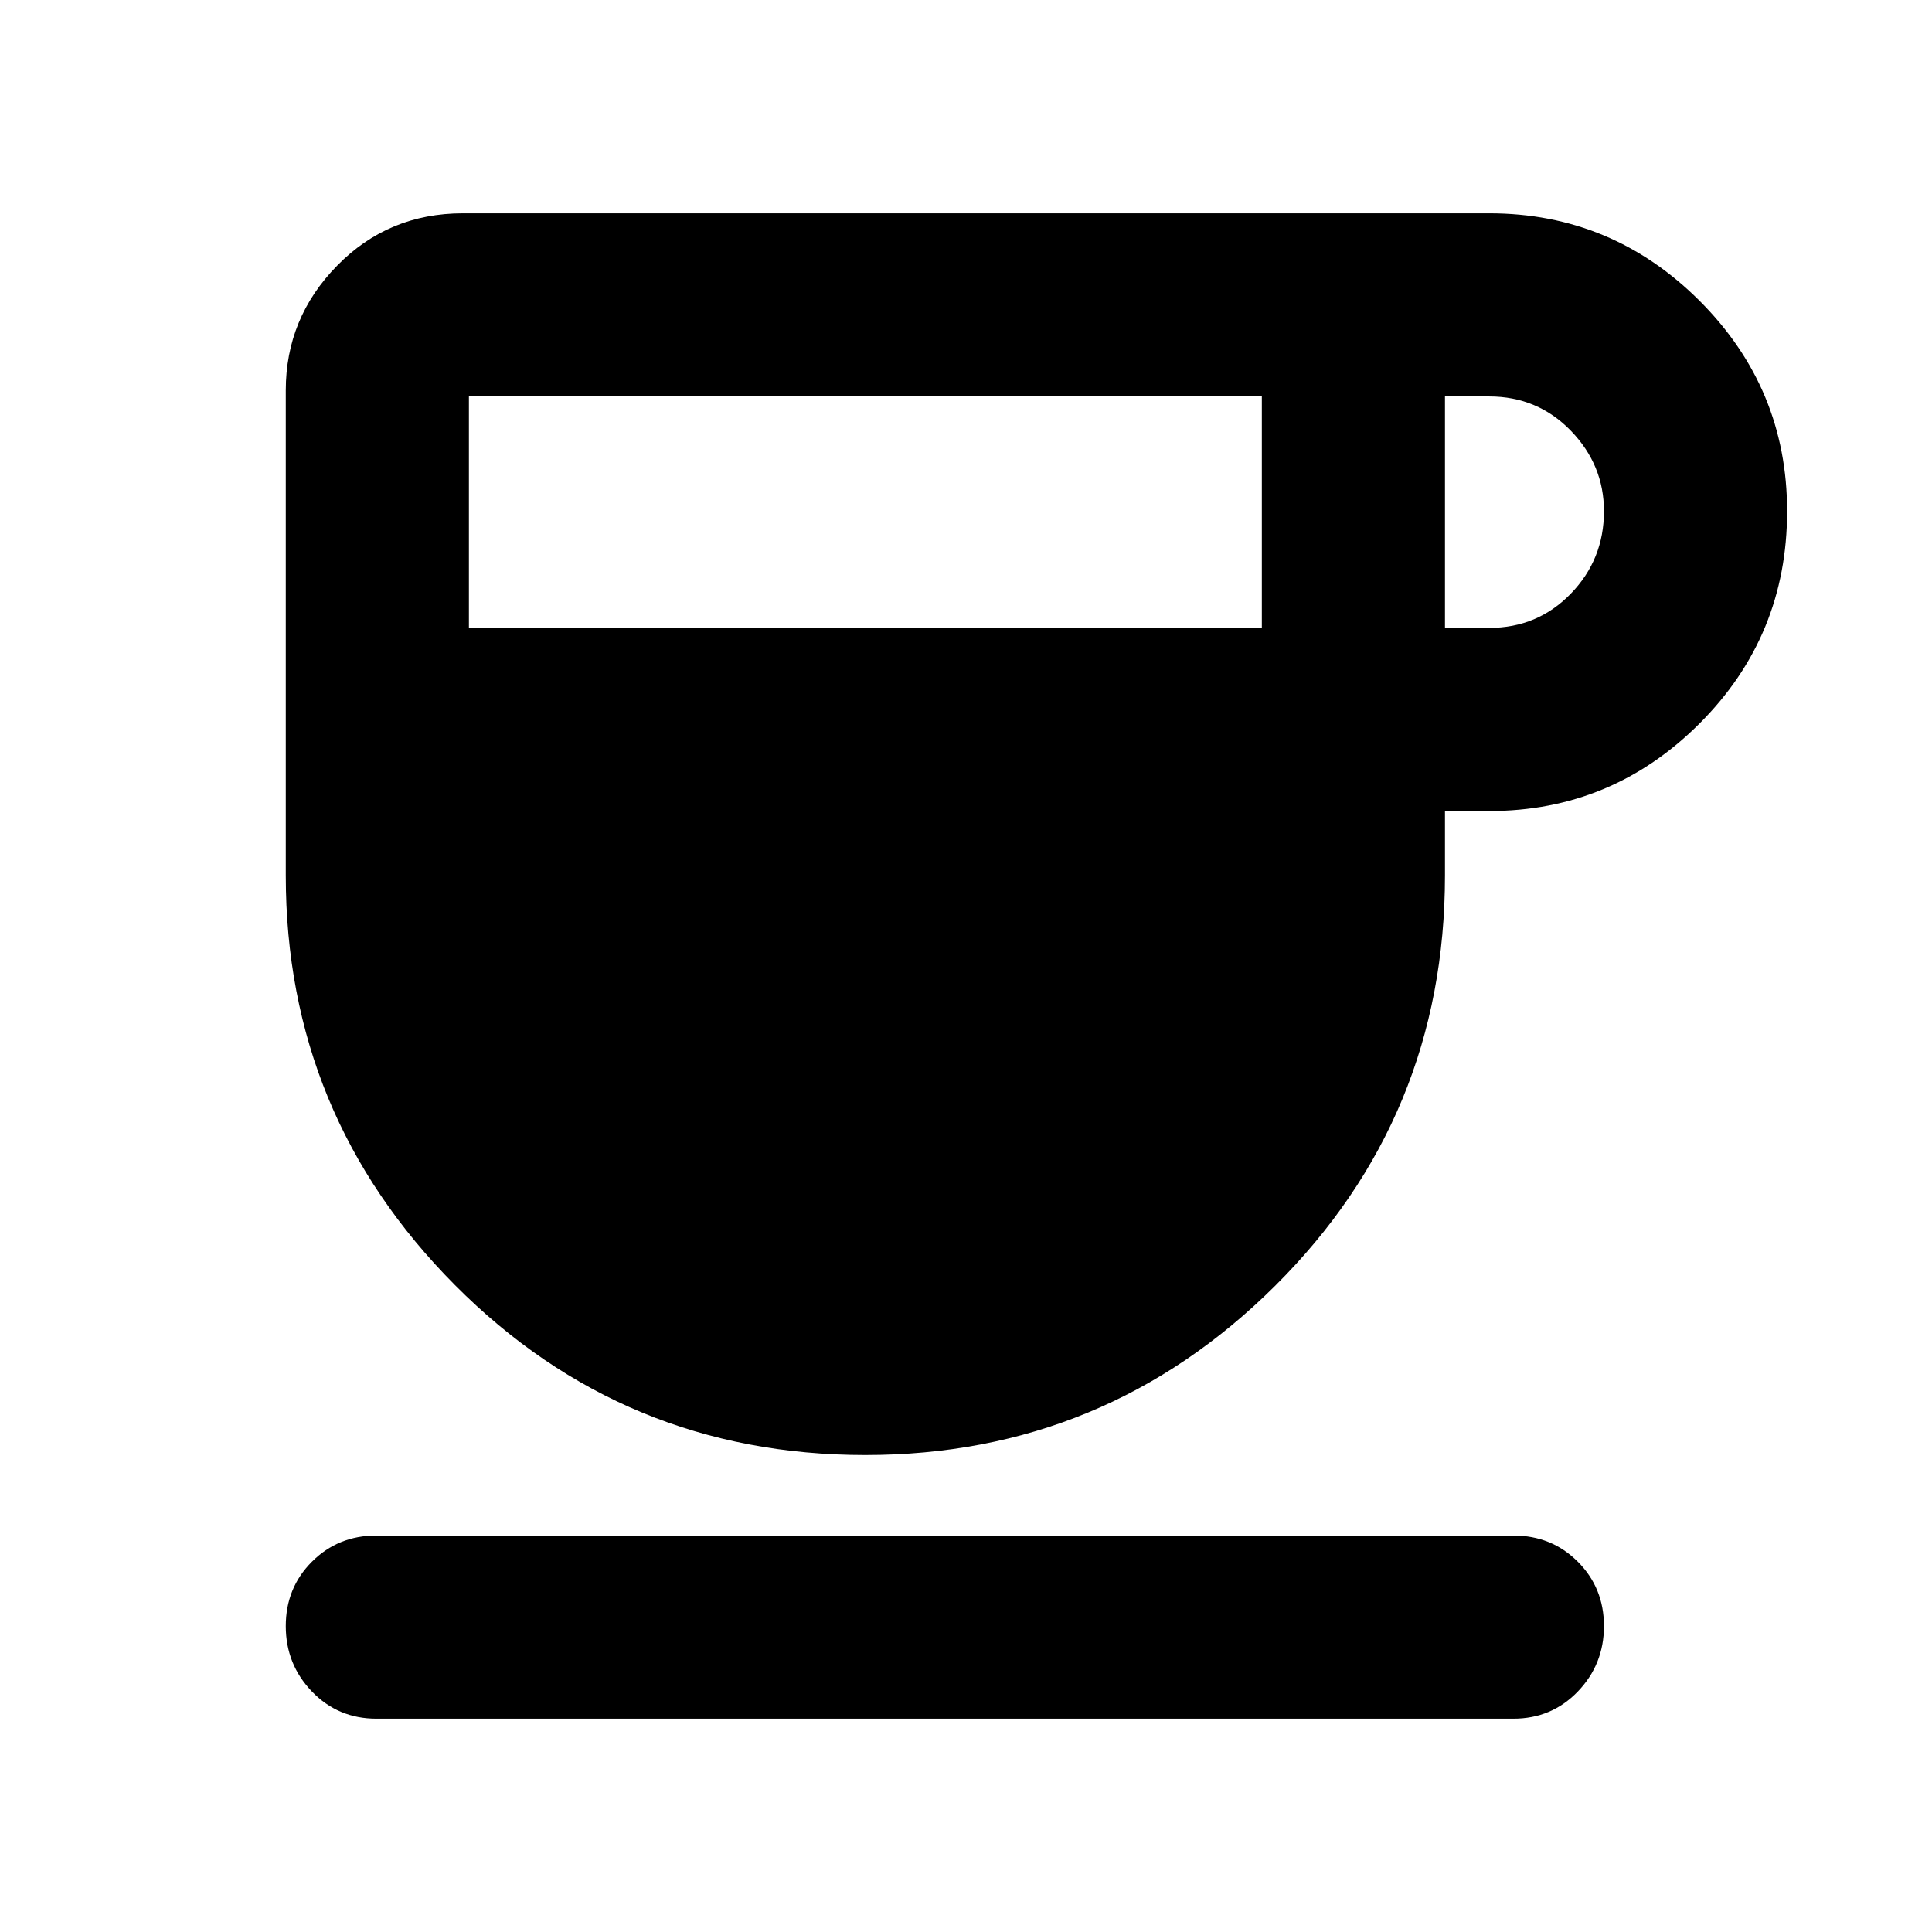 <svg xmlns="http://www.w3.org/2000/svg" height="24" width="24"><path d="M10.75 18.075q-3 0-5.1-2.113-2.1-2.112-2.1-5.087V4.85q0-.9.638-1.55.637-.65 1.562-.65H18.5q1.525 0 2.613 1.087Q22.2 4.825 22.2 6.35q0 1.55-1.087 2.637-1.088 1.088-2.613 1.088h-.55v.8q0 3-2.112 5.1-2.113 2.1-5.088 2.1ZM5.825 7.8h9.85V4.925h-9.85Zm12.125 0h.55q.6 0 1.013-.425.412-.425.412-1.025 0-.575-.412-1-.413-.425-1.013-.425h-.55ZM4.675 21.35q-.475 0-.8-.337-.325-.338-.325-.813 0-.475.325-.8.325-.325.8-.325H18.8q.475 0 .8.325.325.325.325.8 0 .475-.325.813-.325.337-.8.337Z"/></svg>
